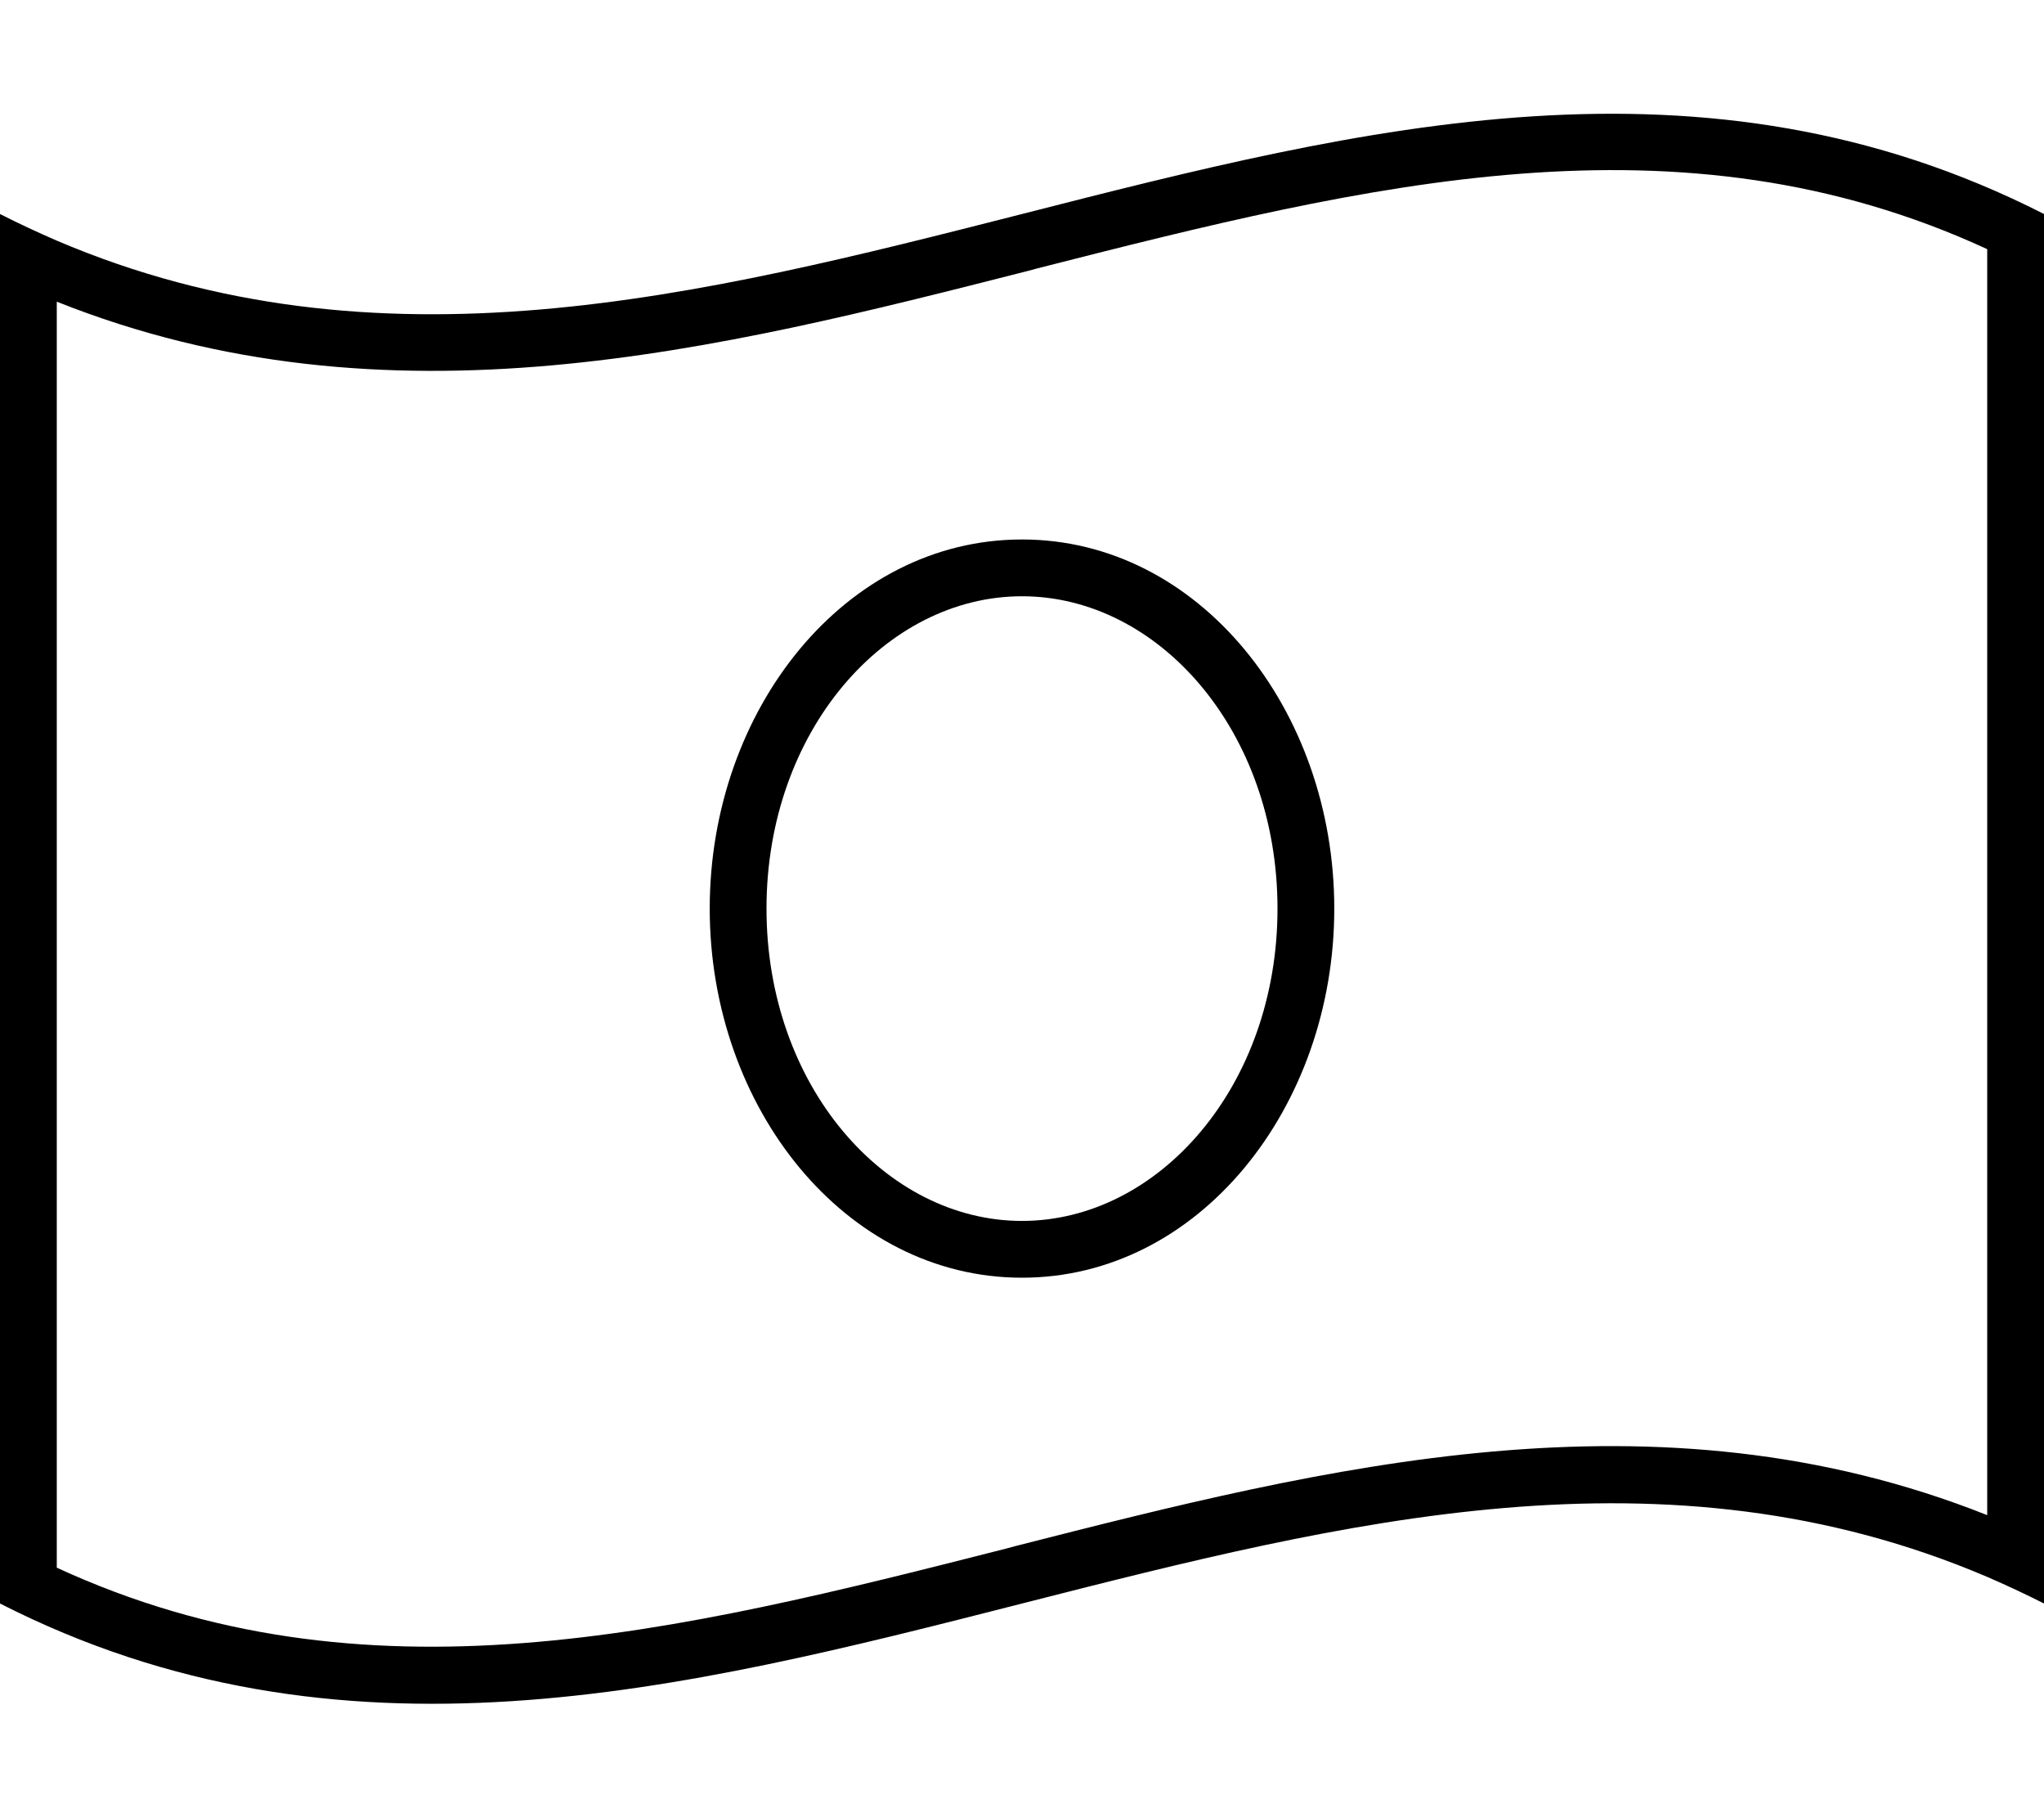<svg xmlns="http://www.w3.org/2000/svg" viewBox="0 0 576 512"><path d="M284 436.2l2.2-.6c87.2-22.2 180.2-45.9 273.8-8.7l0-356.7c-86.9-40.1-174.2-18.4-268 5.5l-2.2 .6C202.6 98.5 109.6 122.3 16 85l0 356.7c86.9 40.1 174.2 18.4 268-5.5zM0 60.3c5.3 2.7 10.7 5.2 16 7.5c90.7 38.7 181.3 15.6 272-7.5c96-24.5 192-48.9 288 0l0 373.7 0 17.8c-5.3-2.7-10.7-5.2-16-7.5c-90.7-38.7-181.3-15.6-272 7.5c-96 24.5-192 48.9-288 0L0 78.1 0 60.3zM216 256c0 50 33.5 88 72 88s72-38 72-88s-33.5-88-72-88s-72 38-72 88zm72-104c49.9 0 88 48 88 104s-38.1 104-88 104s-88-48-88-104s38.1-104 88-104z"/></svg>